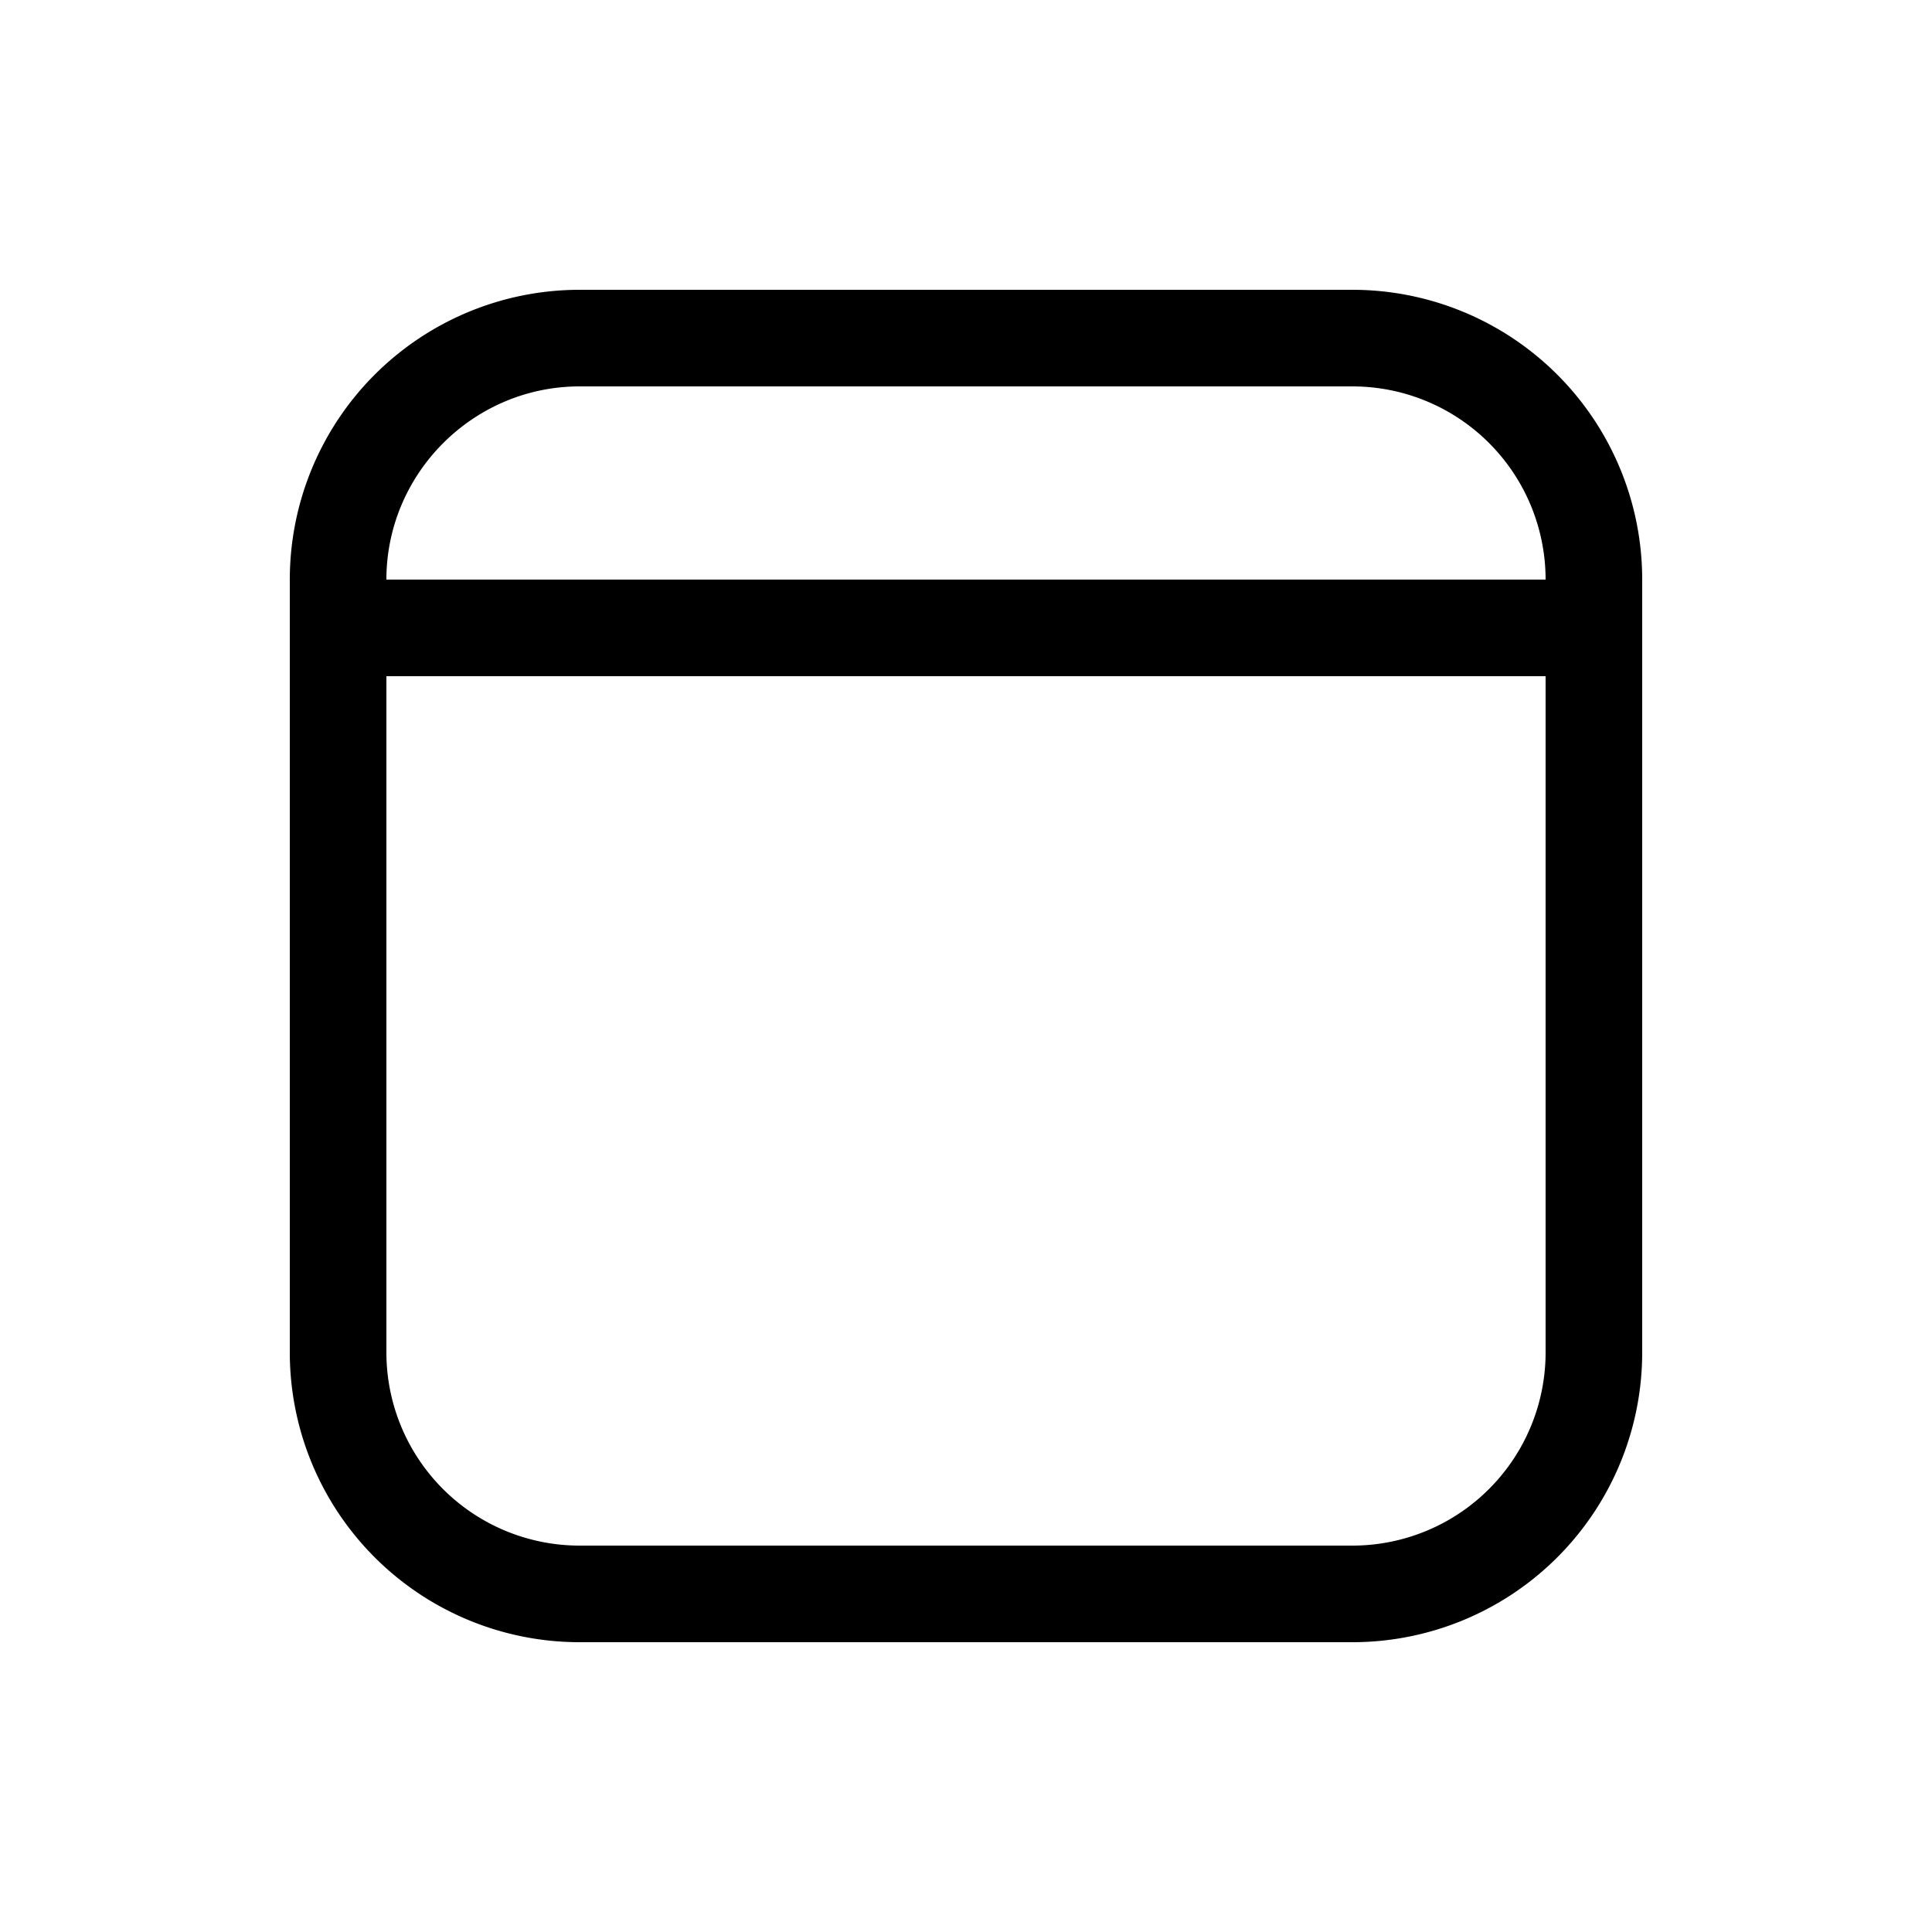 <svg width="20" height="20" viewBox="0 0 20 20" fill="context-fill" xmlns="http://www.w3.org/2000/svg"><path d="M6 3a3 3 0 00-3 3v8a3 3 0 003 3h8a3 3 0 003-3V6a3 3 0 00-3-3H6zM4 6c0-1.1.9-2 2-2h8a2 2 0 012 2H4zm0 1h12v7a2 2 0 01-2 2H6a2 2 0 01-2-2V7z"/></svg>